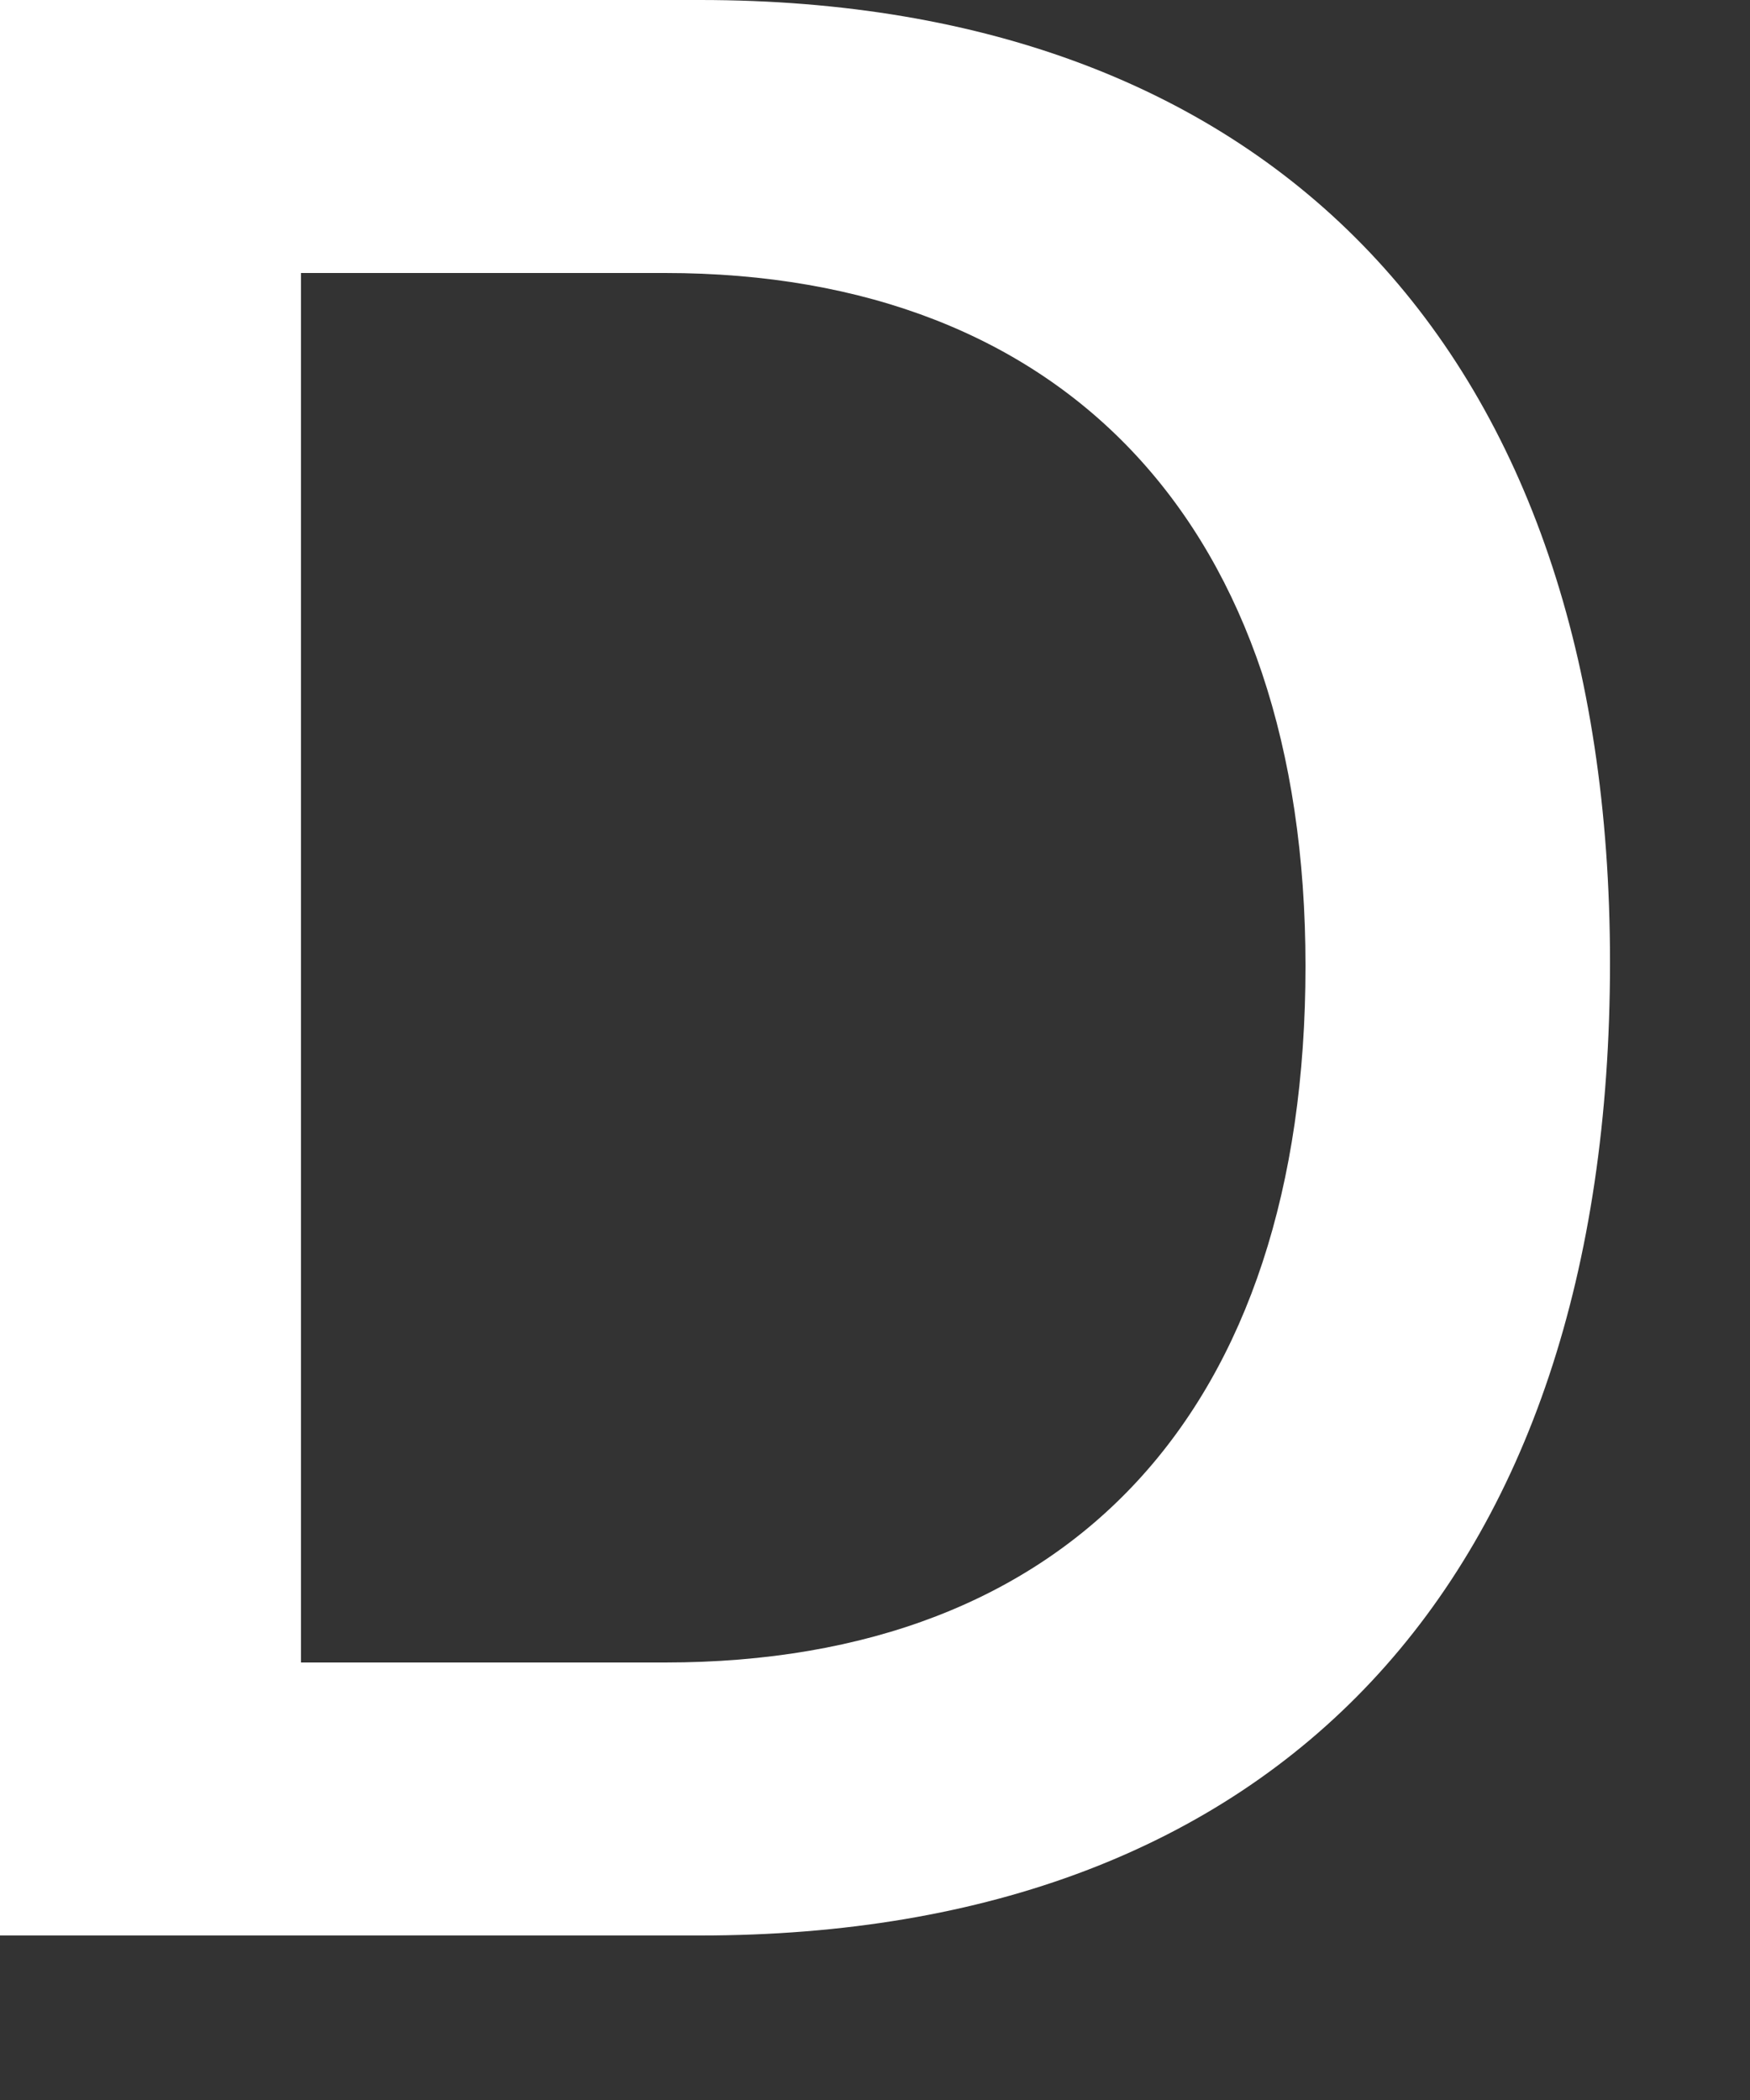 <?xml version="1.0" encoding="utf-8" standalone="no"?>

<svg height="6.00px" version="1.1" width="5.00px" xmlns="http://www.w3.org/2000/svg"><rect width="100%" height="100%" fill="#333333" stroke="none"/><path d="M0.86 4.75 L1.9 4.75 C3.06 4.75 3.73 4.03 3.73 2.76 C3.73 1.51 3.05 0.78 1.9 0.78 L0.86 0.78 L0.86 4.75M2 0 C3.64 0 4.6 1.01 4.6 2.75 C4.6 4.52 3.65 5.53 2 5.53 L0 5.53 L0 0 L2 0" fill="white" stroke="white" stroke-opacity="1" stroke-width="0"/></svg>
